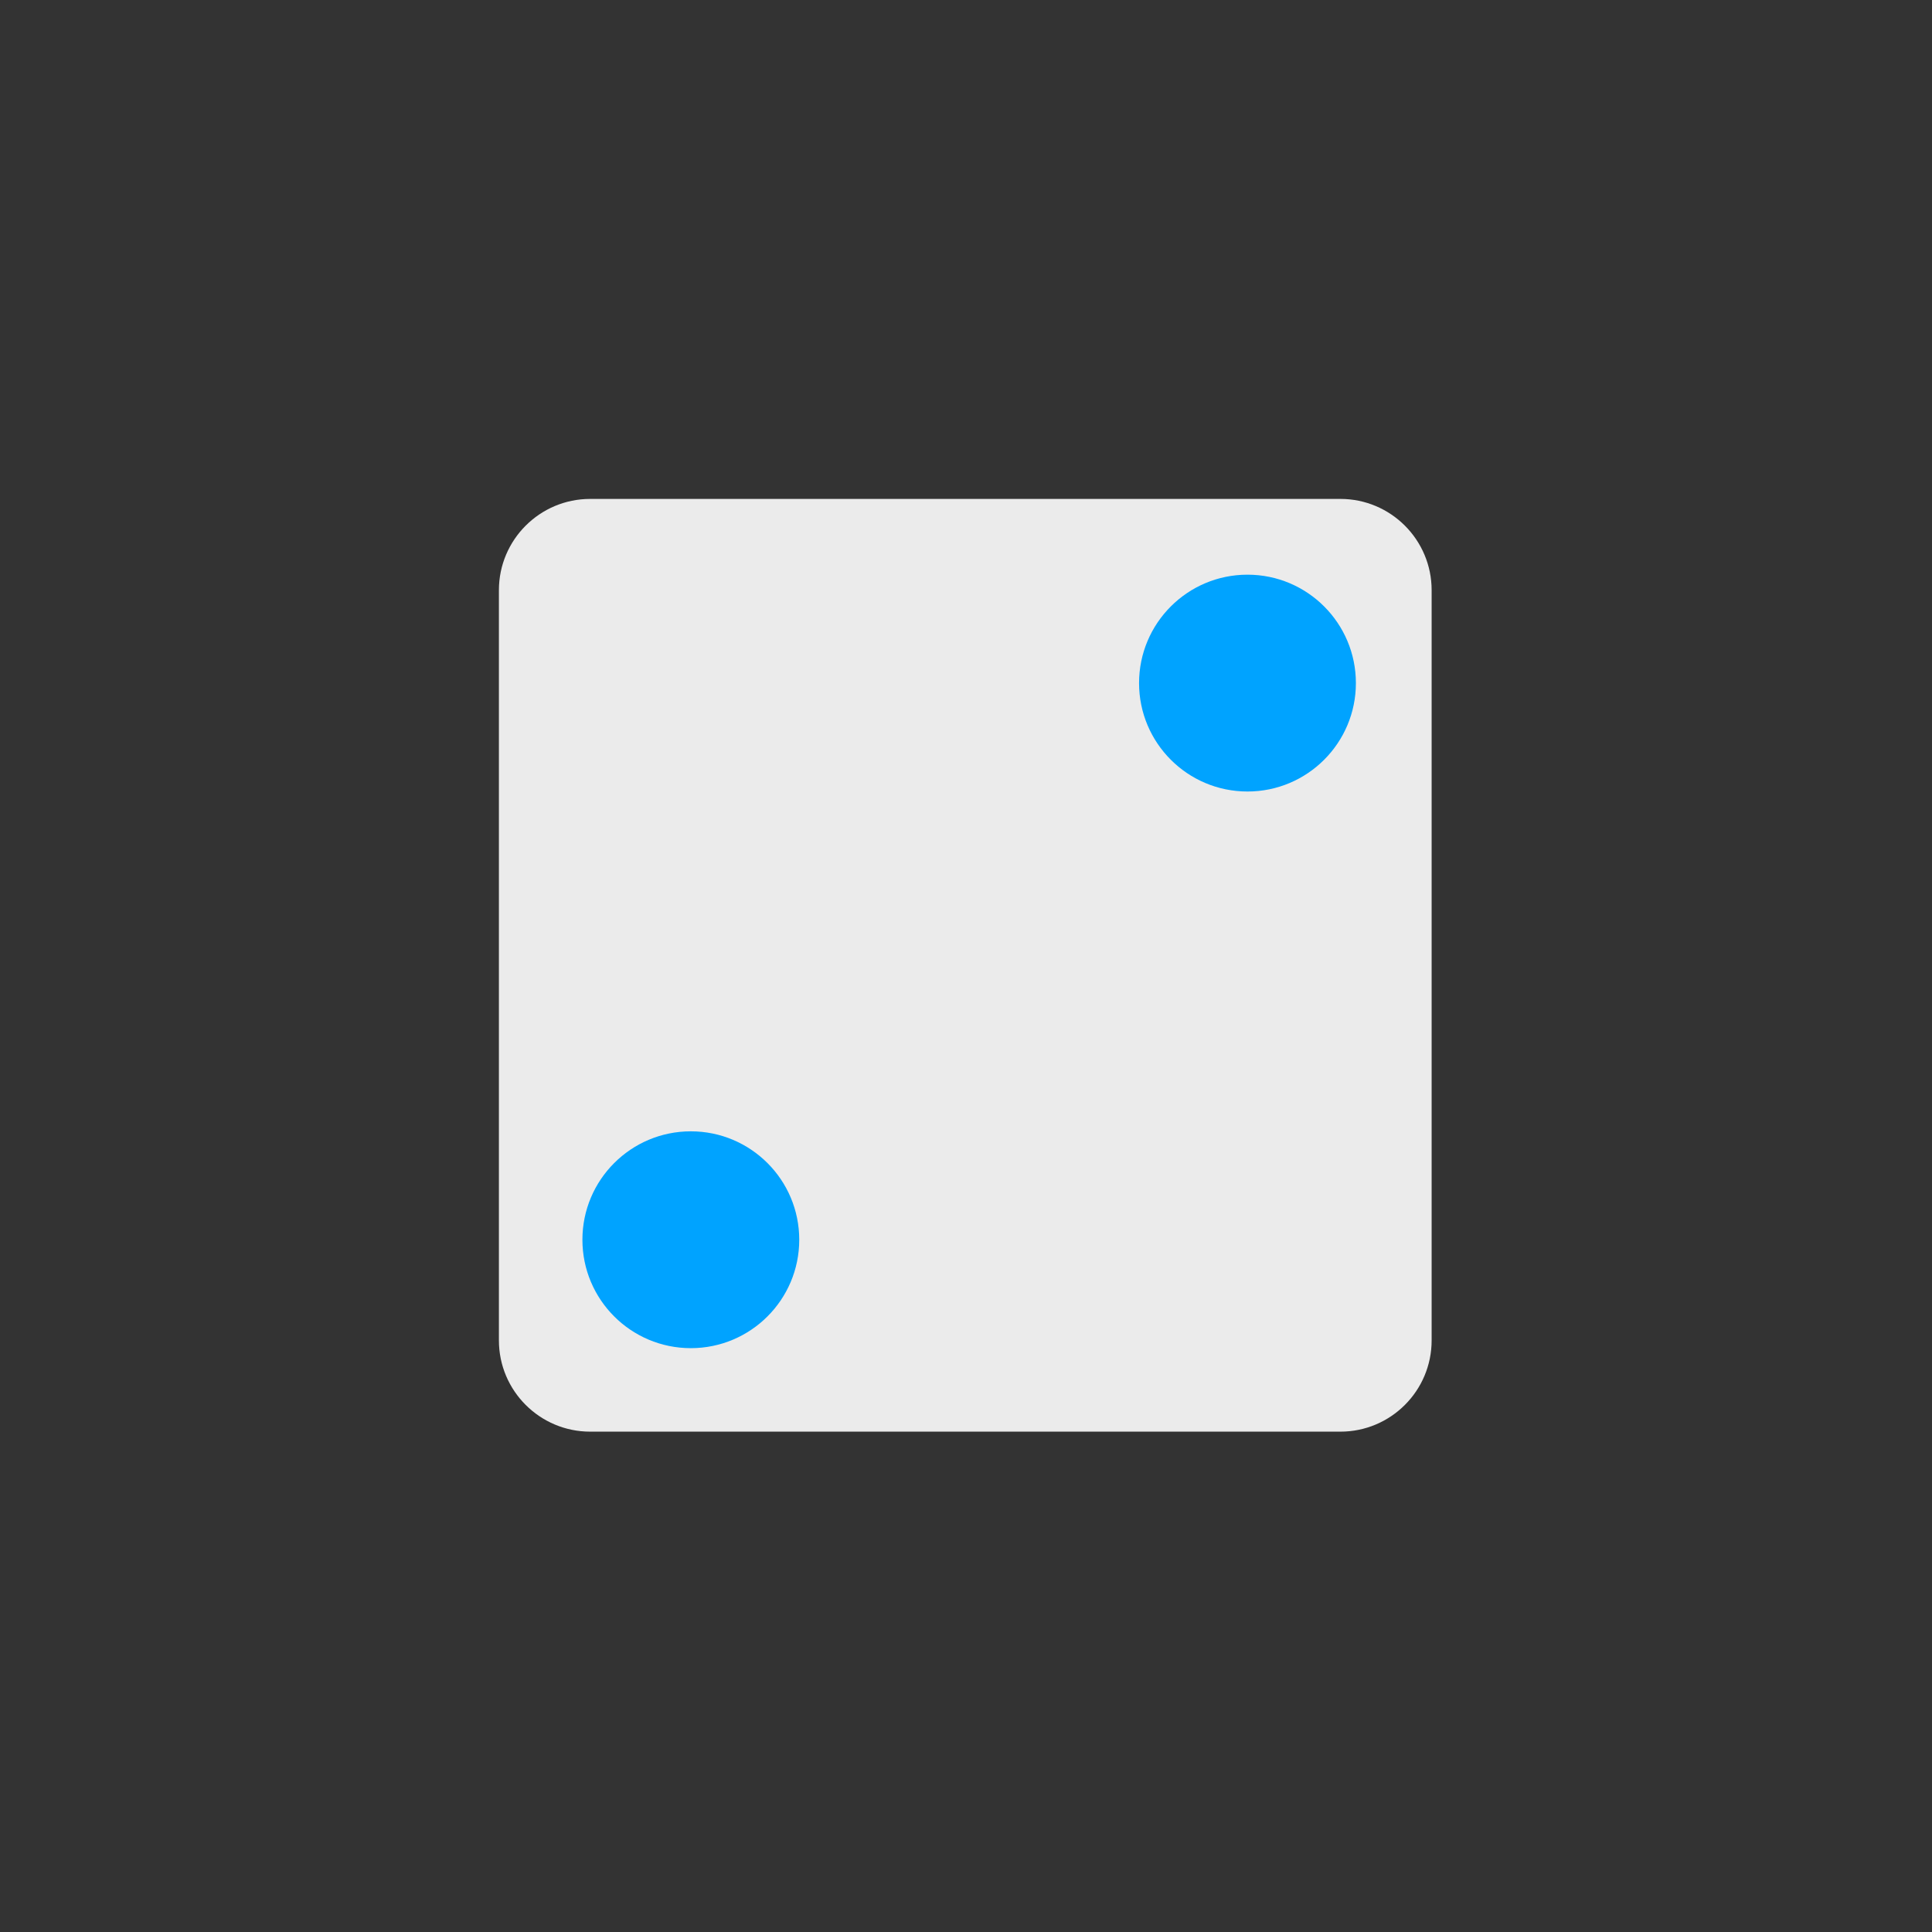 <?xml version="1.0" encoding="UTF-8" standalone="no"?>
<!DOCTYPE svg PUBLIC "-//W3C//DTD SVG 1.1//EN" "http://www.w3.org/Graphics/SVG/1.1/DTD/svg11.dtd">
<svg width="100%" height="100%" viewBox="0 0 667 667" version="1.1" xmlns="http://www.w3.org/2000/svg" xmlns:xlink="http://www.w3.org/1999/xlink" xml:space="preserve" xmlns:serif="http://www.serif.com/" style="fill-rule:evenodd;clip-rule:evenodd;stroke-linejoin:round;stroke-miterlimit:2;">
    <rect x="0" y="0" width="667" height="667" fill="#333333" stroke="none"/>
    <g transform="matrix(1.333,0,0,1.333,0,0)">
        <g id="Dice-2" serif:id="Dice 2" transform="matrix(1,0,0,1,-3772.51,-3085.19)">
            <g transform="matrix(1,0,0,1,-3.026,-1.713)">
                <path d="M4146.32,3239.76C4146.32,3226.71 4135.73,3216.12 4122.69,3216.12L3928.39,3216.12C3915.35,3216.12 3904.75,3226.71 3904.75,3239.76L3904.75,3434.05C3904.75,3447.1 3915.35,3457.69 3928.39,3457.69L4122.69,3457.69C4135.73,3457.69 4146.32,3447.1 4146.32,3434.05L4146.32,3239.76Z" style="fill:rgb(235,235,235);"/>
            </g>
            <g transform="matrix(1,0,0,1,198.83,85.575)">
                <circle cx="3752.6" cy="3320.7" r="28.079" style="fill:rgb(0,163,255);"/>
            </g>
            <g transform="matrix(1,0,0,1,342.998,-58.593)">
                <circle cx="3752.6" cy="3320.7" r="28.079" style="fill:rgb(0,163,255);"/>
            </g>
        </g>
    </g>
</svg>
